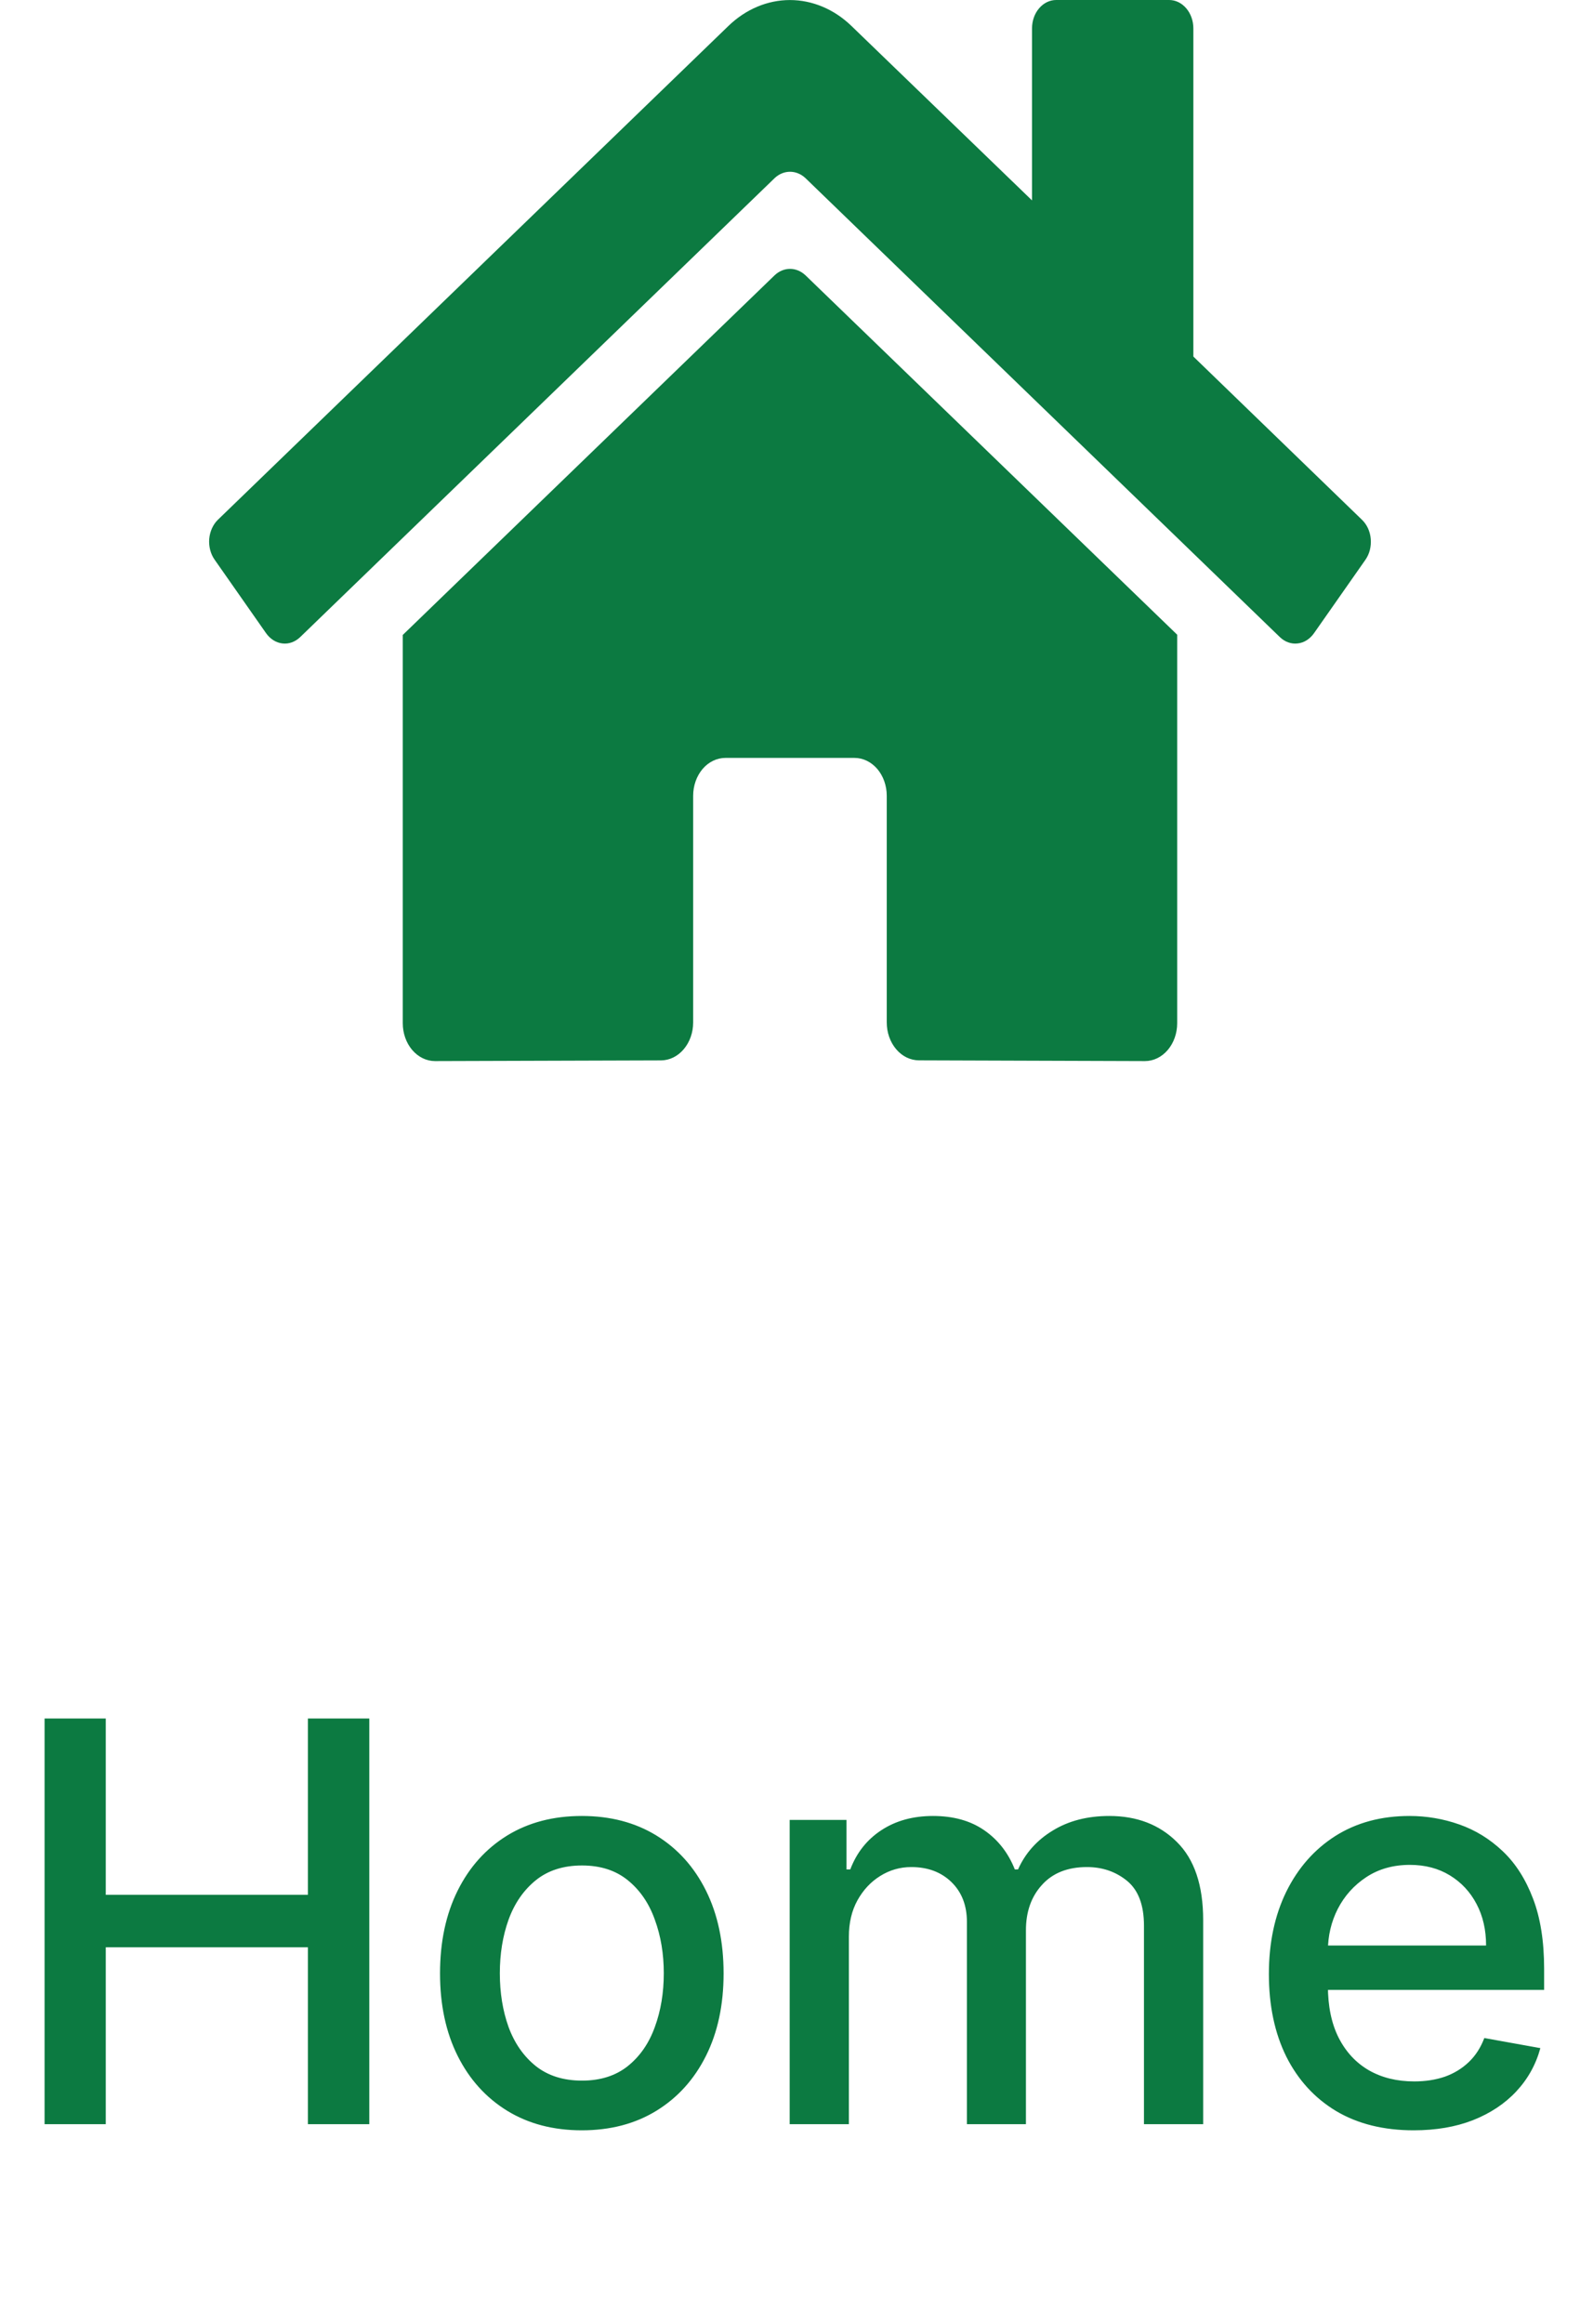 <svg width="34" height="50" viewBox="0 0 34 50" fill="none" xmlns="http://www.w3.org/2000/svg">
<path d="M16.669 5.922L8.667 13.659V22.011C8.667 22.227 8.74 22.434 8.87 22.587C9.001 22.74 9.177 22.826 9.361 22.826L14.225 22.811C14.408 22.81 14.584 22.724 14.713 22.571C14.843 22.418 14.916 22.212 14.916 21.996V17.119C14.916 16.903 14.989 16.695 15.119 16.542C15.249 16.39 15.426 16.304 15.61 16.304H18.388C18.572 16.304 18.748 16.39 18.879 16.542C19.009 16.695 19.082 16.903 19.082 17.119V21.992C19.082 22.1 19.099 22.206 19.134 22.305C19.169 22.404 19.22 22.495 19.285 22.571C19.349 22.647 19.426 22.707 19.51 22.748C19.595 22.789 19.685 22.81 19.776 22.81L24.638 22.826C24.822 22.826 24.999 22.74 25.129 22.587C25.259 22.434 25.332 22.227 25.332 22.011V13.654L17.333 5.922C17.238 5.833 17.121 5.784 17.001 5.784C16.88 5.784 16.763 5.833 16.669 5.922ZM29.308 11.181L25.68 7.67V0.611C25.68 0.449 25.625 0.294 25.527 0.179C25.429 0.064 25.297 0 25.159 0H22.728C22.59 0 22.458 0.064 22.36 0.179C22.262 0.294 22.208 0.449 22.208 0.611V4.311L18.322 0.558C17.949 0.198 17.481 0.001 16.998 0.001C16.515 0.001 16.048 0.198 15.675 0.558L4.689 11.181C4.636 11.232 4.593 11.295 4.561 11.366C4.529 11.437 4.509 11.515 4.502 11.595C4.496 11.675 4.503 11.755 4.523 11.832C4.543 11.909 4.576 11.98 4.62 12.042L5.726 13.622C5.77 13.684 5.823 13.735 5.884 13.773C5.944 13.811 6.01 13.834 6.079 13.842C6.147 13.85 6.215 13.842 6.281 13.818C6.346 13.794 6.407 13.756 6.46 13.705L16.669 3.832C16.763 3.743 16.88 3.695 17.001 3.695C17.121 3.695 17.238 3.743 17.333 3.832L27.541 13.705C27.594 13.756 27.655 13.795 27.72 13.818C27.786 13.842 27.854 13.85 27.922 13.842C27.991 13.835 28.057 13.812 28.117 13.774C28.178 13.736 28.231 13.685 28.275 13.623L29.381 12.044C29.425 11.981 29.458 11.91 29.478 11.832C29.497 11.755 29.504 11.674 29.497 11.594C29.491 11.514 29.47 11.436 29.438 11.365C29.405 11.294 29.361 11.232 29.308 11.181Z" fill="#0C7A41"/>
<path d="M0.959 45.695V36.968H2.276V40.761H6.626V36.968H7.947V45.695H6.626V41.89H2.276V45.695H0.959ZM12.52 45.827C11.906 45.827 11.371 45.687 10.913 45.406C10.456 45.124 10.101 44.731 9.848 44.225C9.595 43.719 9.469 43.129 9.469 42.452C9.469 41.773 9.595 41.18 9.848 40.671C10.101 40.163 10.456 39.768 10.913 39.486C11.371 39.205 11.906 39.065 12.52 39.065C13.133 39.065 13.669 39.205 14.126 39.486C14.584 39.768 14.939 40.163 15.192 40.671C15.445 41.18 15.571 41.773 15.571 42.452C15.571 43.129 15.445 43.719 15.192 44.225C14.939 44.731 14.584 45.124 14.126 45.406C13.669 45.687 13.133 45.827 12.52 45.827ZM12.524 44.758C12.922 44.758 13.251 44.653 13.513 44.443C13.774 44.232 13.967 43.952 14.092 43.603C14.22 43.254 14.284 42.869 14.284 42.448C14.284 42.031 14.22 41.647 14.092 41.298C13.967 40.945 13.774 40.663 13.513 40.45C13.251 40.236 12.922 40.13 12.524 40.13C12.124 40.13 11.791 40.236 11.527 40.45C11.266 40.663 11.071 40.945 10.943 41.298C10.818 41.647 10.756 42.031 10.756 42.448C10.756 42.869 10.818 43.254 10.943 43.603C11.071 43.952 11.266 44.232 11.527 44.443C11.791 44.653 12.124 44.758 12.524 44.758ZM16.993 45.695V39.15H18.216V40.215H18.297C18.434 39.854 18.657 39.573 18.966 39.371C19.276 39.167 19.647 39.065 20.078 39.065C20.516 39.065 20.883 39.167 21.178 39.371C21.476 39.576 21.696 39.857 21.838 40.215H21.907C22.063 39.866 22.311 39.587 22.652 39.38C22.993 39.17 23.399 39.065 23.871 39.065C24.465 39.065 24.949 39.251 25.324 39.623C25.702 39.995 25.891 40.556 25.891 41.306V45.695H24.617V41.425C24.617 40.982 24.496 40.661 24.255 40.462C24.013 40.264 23.725 40.164 23.39 40.164C22.975 40.164 22.652 40.292 22.422 40.548C22.192 40.8 22.077 41.126 22.077 41.523V45.695H20.807V41.344C20.807 40.989 20.696 40.704 20.475 40.488C20.253 40.272 19.965 40.164 19.61 40.164C19.368 40.164 19.145 40.228 18.941 40.356C18.739 40.481 18.576 40.656 18.451 40.88C18.328 41.104 18.267 41.364 18.267 41.66V45.695H16.993ZM30.42 45.827C29.775 45.827 29.22 45.69 28.754 45.414C28.291 45.136 27.933 44.745 27.68 44.242C27.43 43.736 27.305 43.144 27.305 42.465C27.305 41.795 27.43 41.204 27.68 40.693C27.933 40.181 28.285 39.782 28.736 39.495C29.191 39.208 29.722 39.065 30.33 39.065C30.7 39.065 31.058 39.126 31.404 39.248C31.751 39.37 32.062 39.562 32.337 39.823C32.613 40.084 32.83 40.424 32.989 40.842C33.148 41.256 33.228 41.761 33.228 42.354V42.806H28.025V41.852H31.979C31.979 41.516 31.911 41.219 31.775 40.961C31.639 40.7 31.447 40.494 31.2 40.343C30.955 40.193 30.668 40.117 30.339 40.117C29.981 40.117 29.668 40.205 29.401 40.381C29.137 40.555 28.933 40.782 28.788 41.063C28.646 41.342 28.575 41.644 28.575 41.971V42.717C28.575 43.154 28.651 43.526 28.805 43.833C28.961 44.14 29.178 44.374 29.457 44.536C29.735 44.695 30.06 44.775 30.433 44.775C30.674 44.775 30.894 44.741 31.093 44.673C31.292 44.602 31.464 44.496 31.609 44.357C31.754 44.218 31.864 44.046 31.941 43.842L33.147 44.059C33.05 44.414 32.877 44.725 32.627 44.992C32.38 45.256 32.069 45.462 31.694 45.61C31.322 45.755 30.897 45.827 30.42 45.827Z" fill="#0C7A41"/>
</svg>
